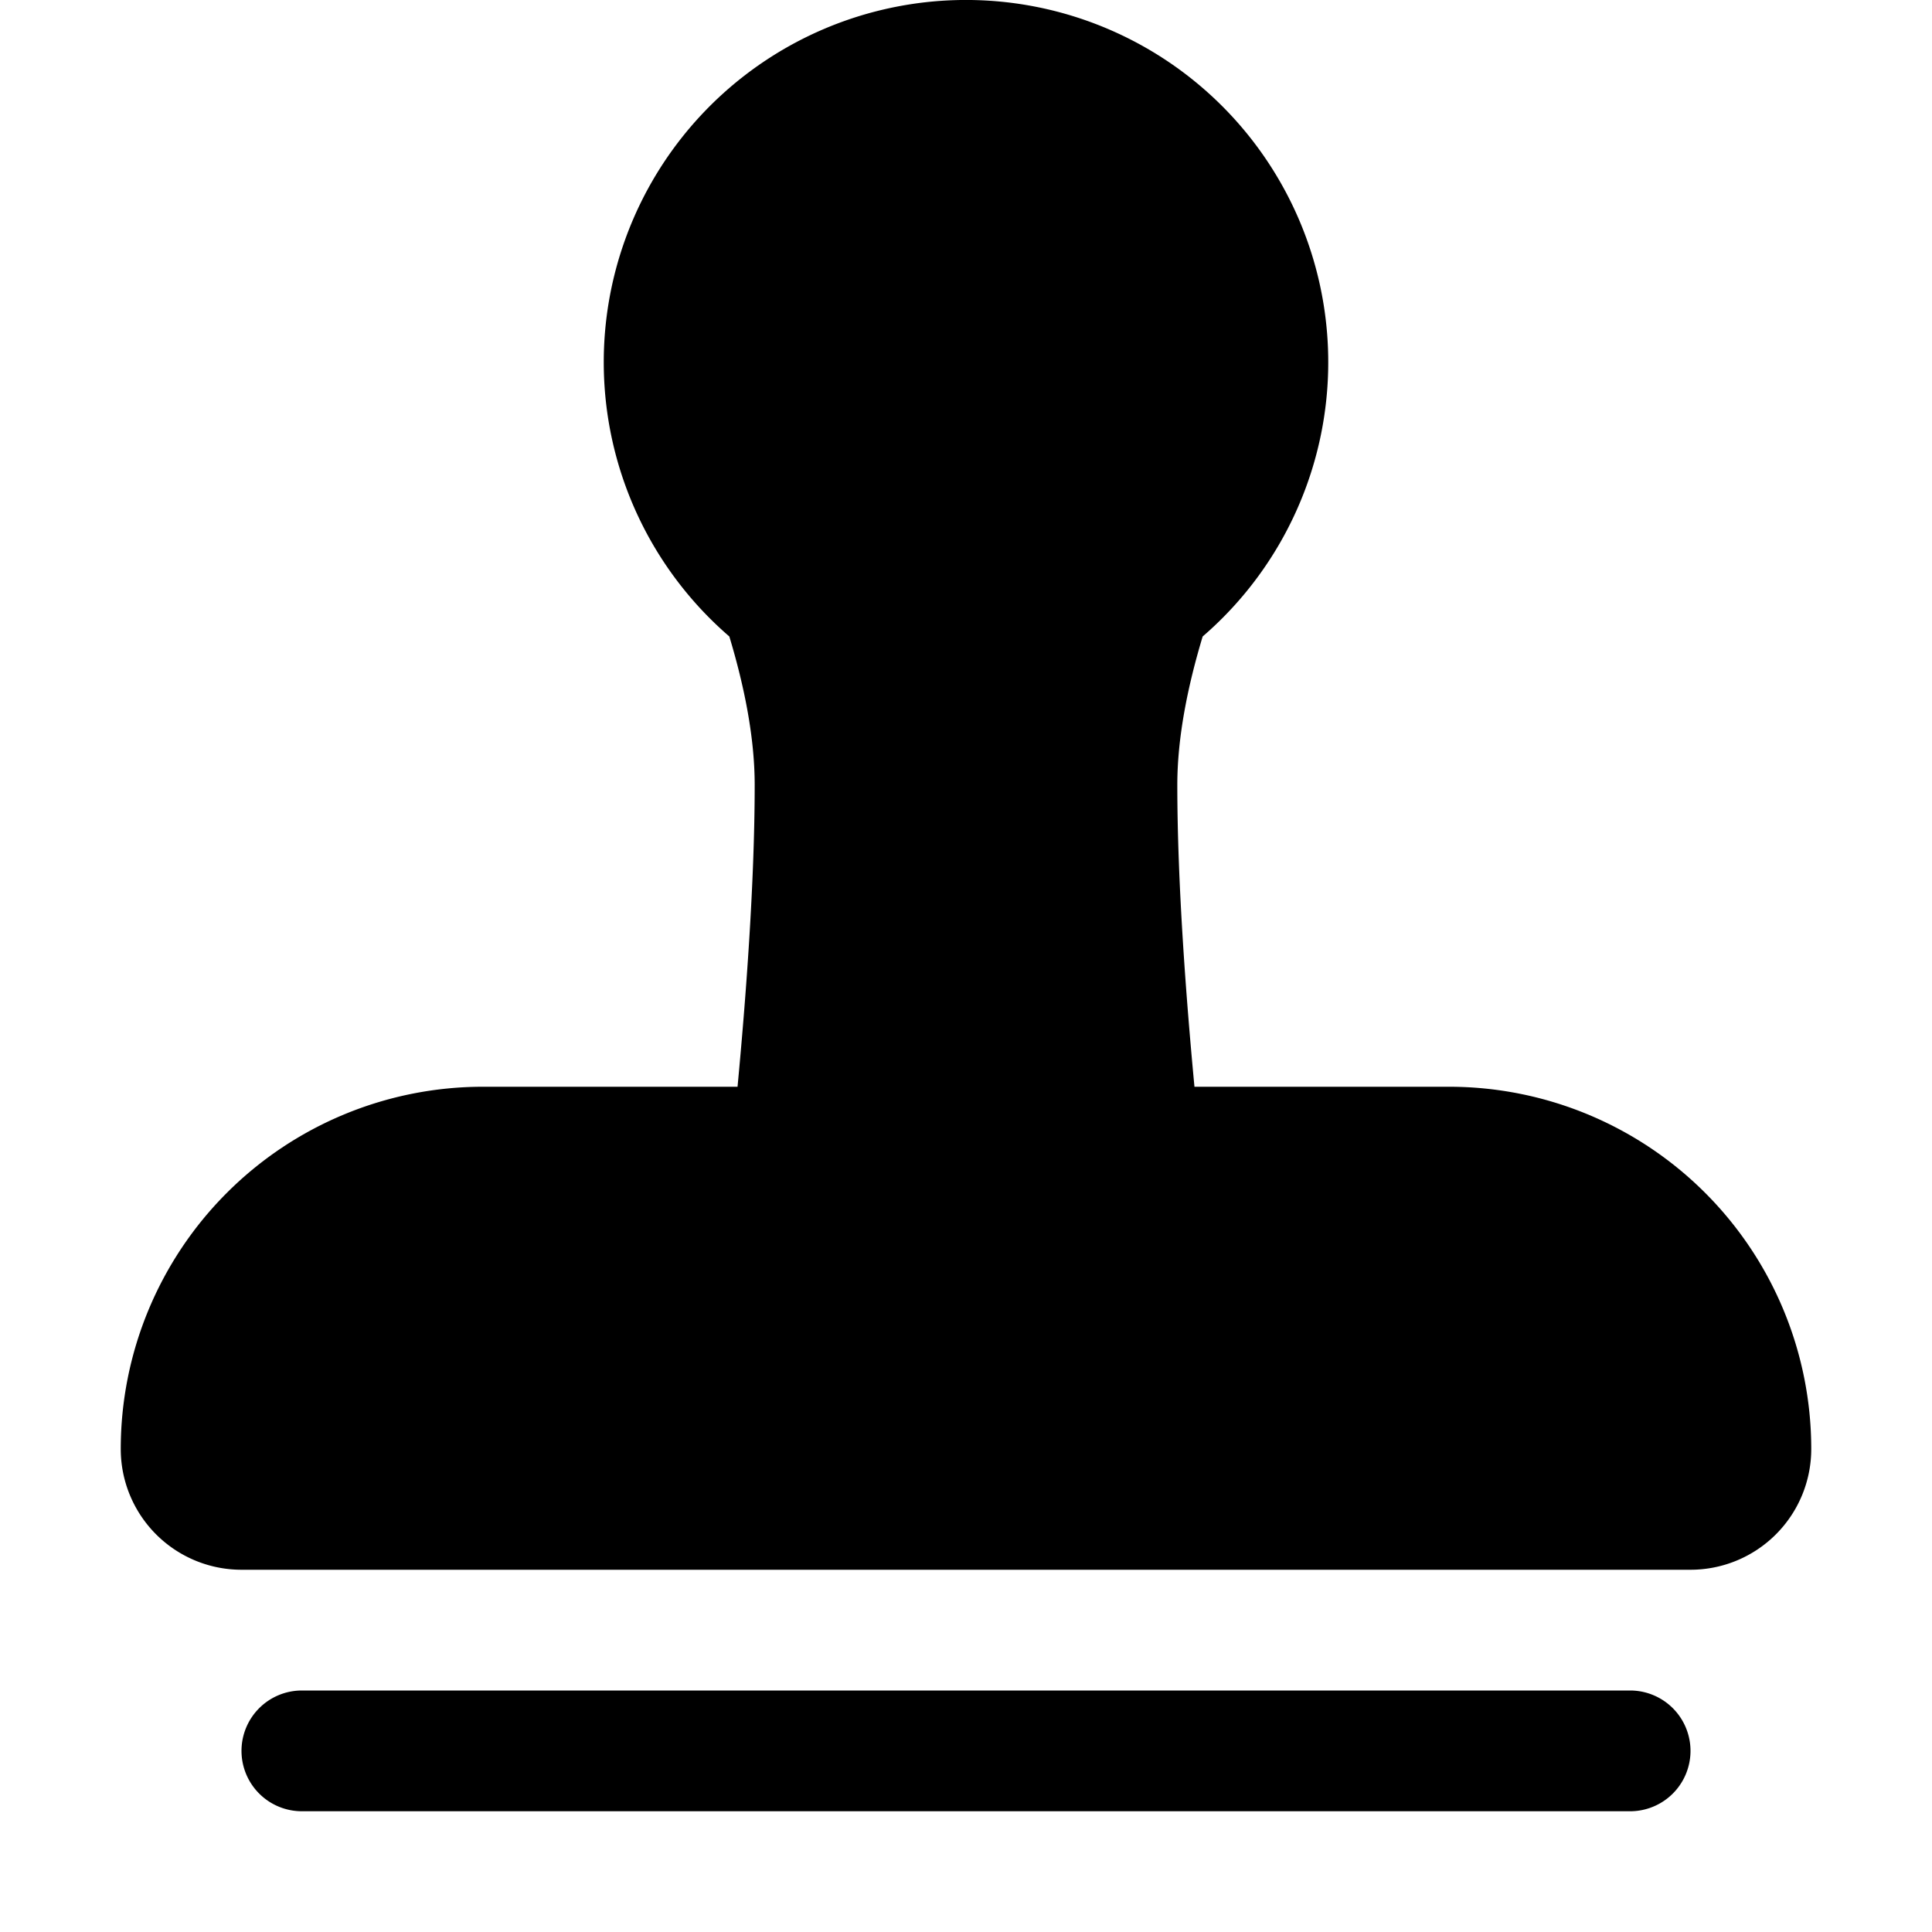 <svg xmlns="http://www.w3.org/2000/svg" xmlns:xlink="http://www.w3.org/1999/xlink" width="16" height="16" viewBox="0 0 16 16"><path fill="currentColor" d="M2 14.5a.5.5 0 0 1 .5-.5h11a.5.5 0 0 1 0 1h-11a.5.5 0 0 1-.5-.5M5 3a3 3 0 1 1 4.96 2.271c-.125.414-.21.839-.21 1.229c0 .82.075 1.79.142 2.5H12a3 3 0 0 1 3 3a1 1 0 0 1-1 1H2a1 1 0 0 1-1-1a3 3 0 0 1 3-3h2.108c.067-.71.142-1.68.142-2.5c0-.39-.085-.815-.21-1.229A3 3 0 0 1 5 3"/></svg>
